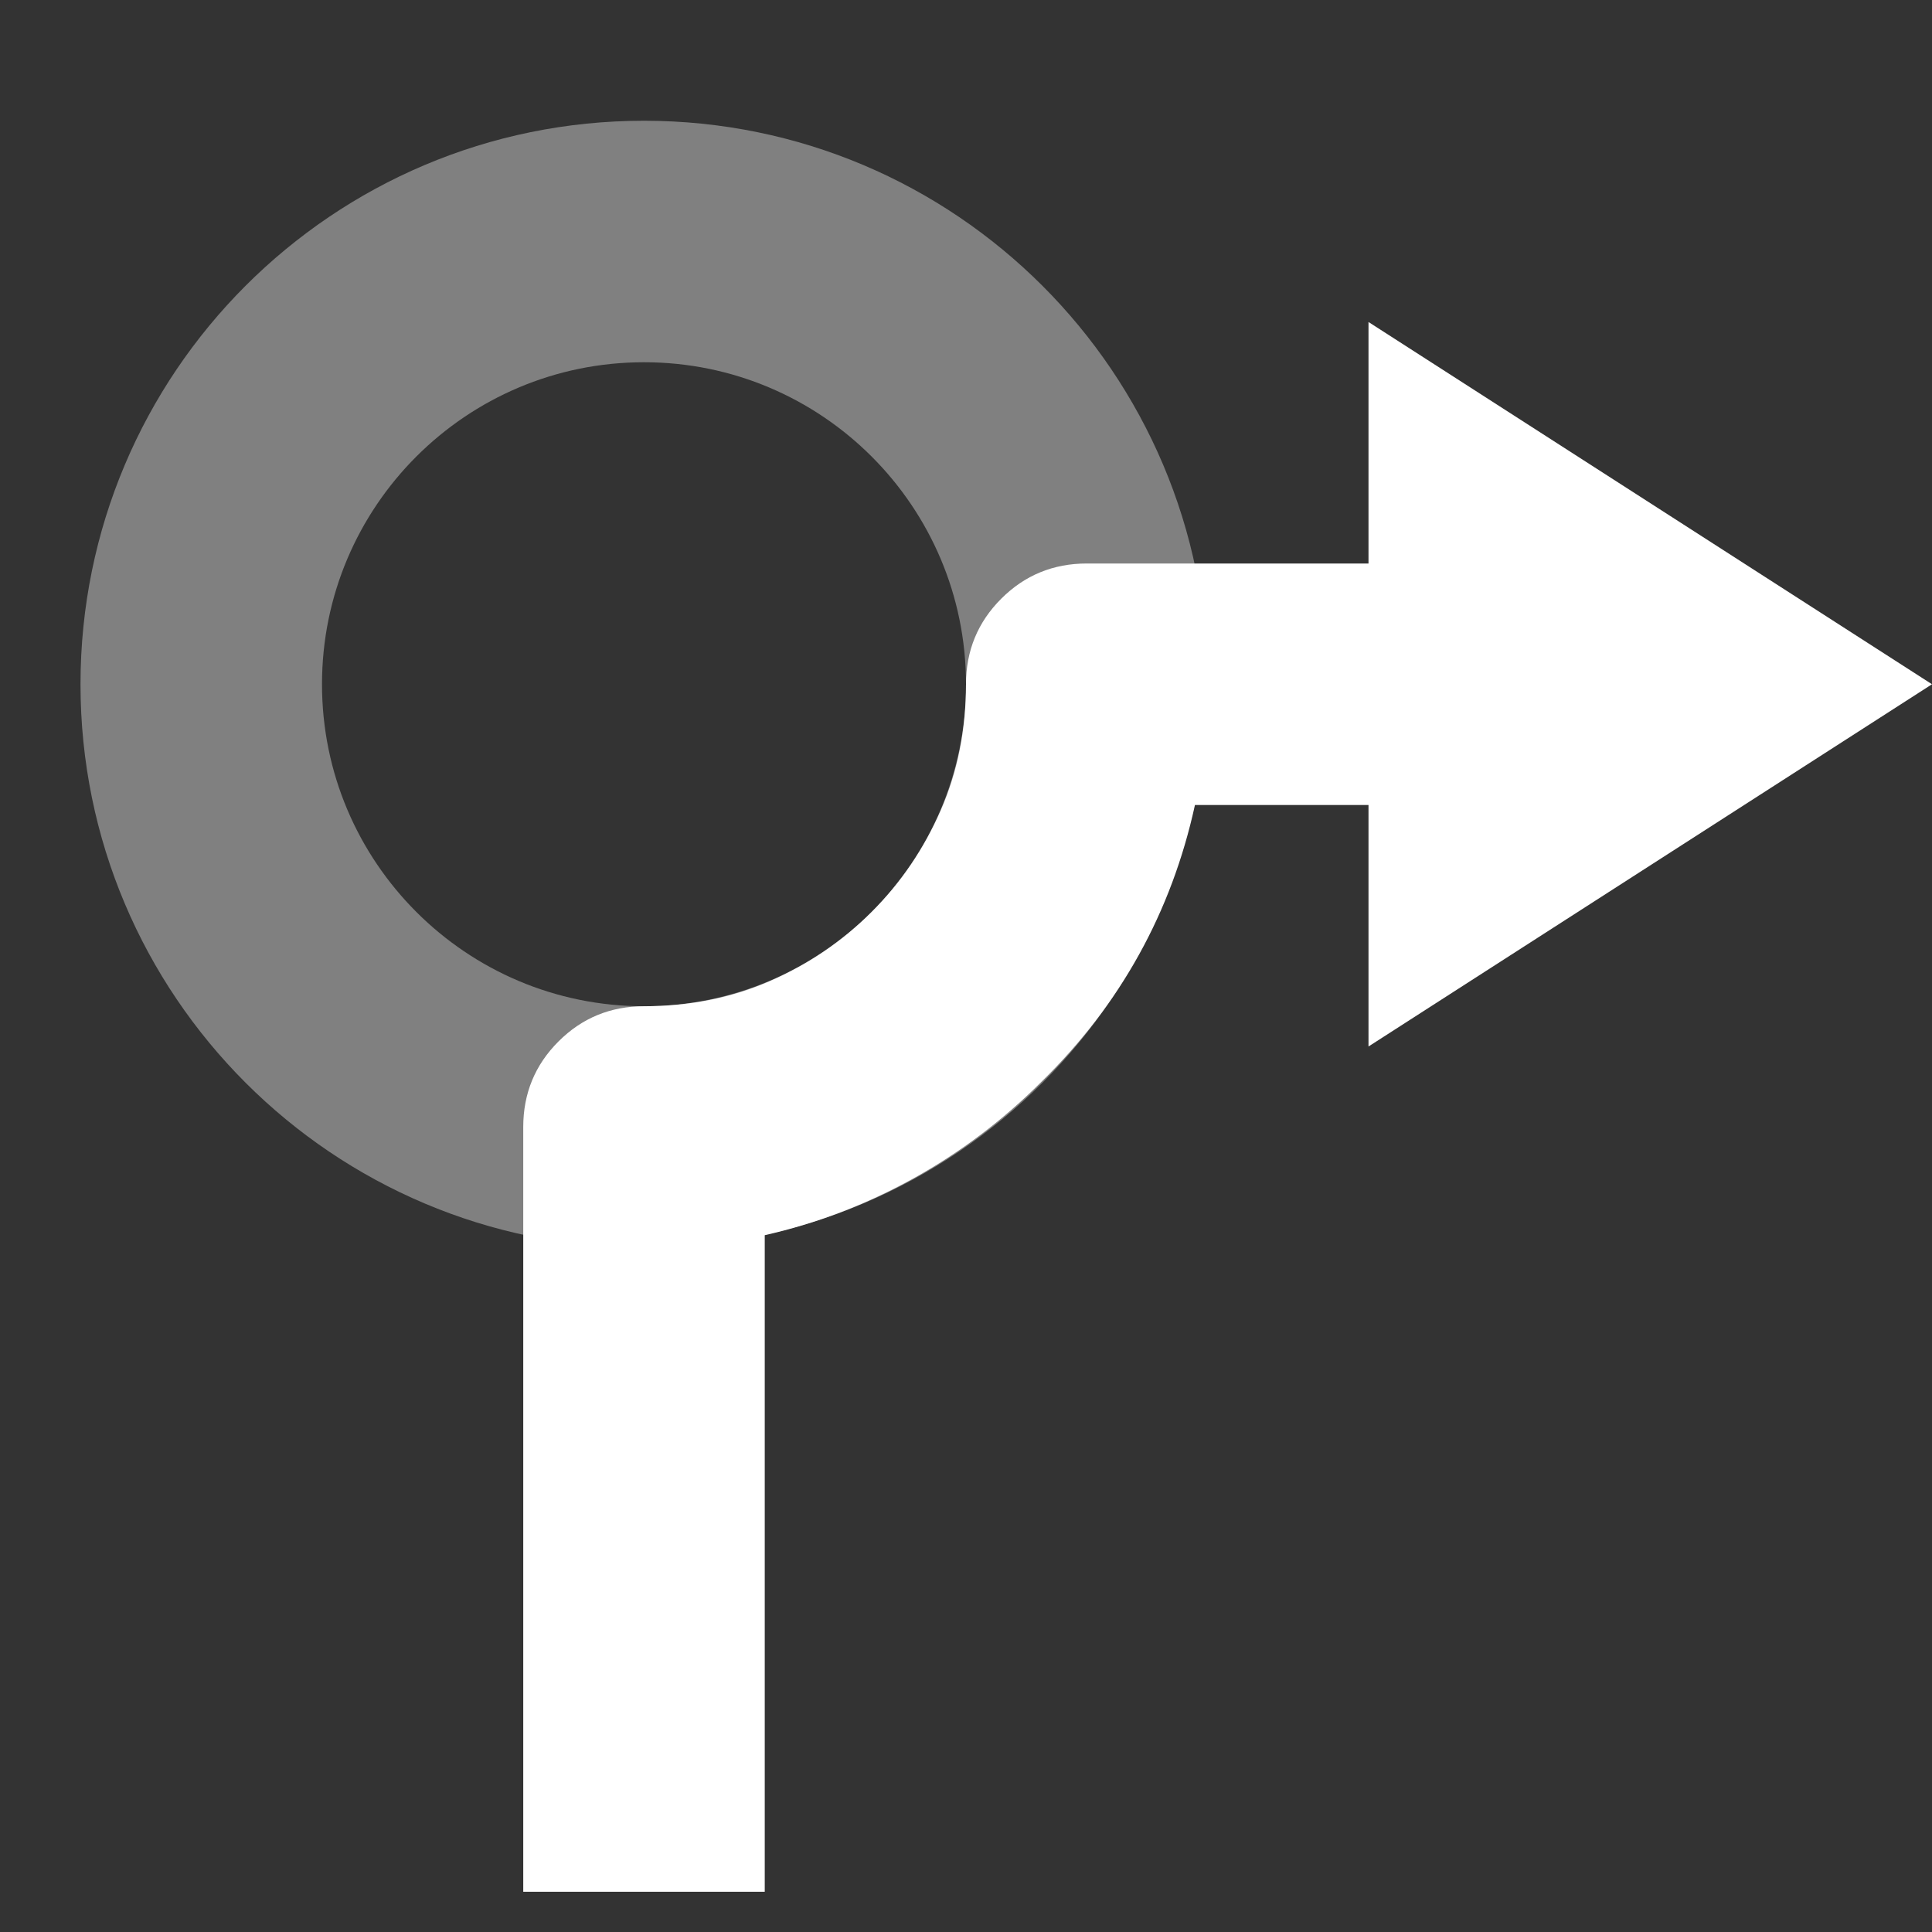 <svg xmlns="http://www.w3.org/2000/svg" width="48px" height="48px">
    <rect width="100%" height="100%" fill="#333333" stroke="none"/>
    <g transform=" translate(2, 3)">
        <path
                fill = "#808080"
                d="M14 28C6.268 28 0 21.732 0 14 0 6.268 6.268 0 14 0c7.732 0 14
                6.268 14 14 0 7.732 -6.268 14 -14 14zm0 -6c4.418 0 8 -3.582 8 -8 0 -4.418
                -3.582 -8 -8 -8 -4.418 0 -8 3.582 -8 8 0 4.418 3.582 8 8 8z"
        />
        <path
                fill = "#FFFFFF"
                d = "        M32 23l0 -6 -4.312 0c-0.583 2.667 -1.854 4.958 -3.812 6.875 -0.958 0.958
        -2.021 1.76 -3.188 2.406C19.521 26.927 18.292 27.396 17 27.688L17 44 11 44 11 25c0
        -0.833 0.292 -1.542 0.875 -2.125C12.458 22.292 13.167 22 14 22c1.125 0 2.167 -0.208
        3.125 -0.625 0.958 -0.417 1.802 -0.99 2.531 -1.719C20.385 18.927 20.958 18.083 21.375
        17.125 21.792 16.167 22 15.125 22 14 22 13.167 22.292 12.458 22.875 11.875 23.458
        11.292 24.167 11 25 11l7 0 0 -6 14 9 -14 9z"
        />

    </g>
</svg>